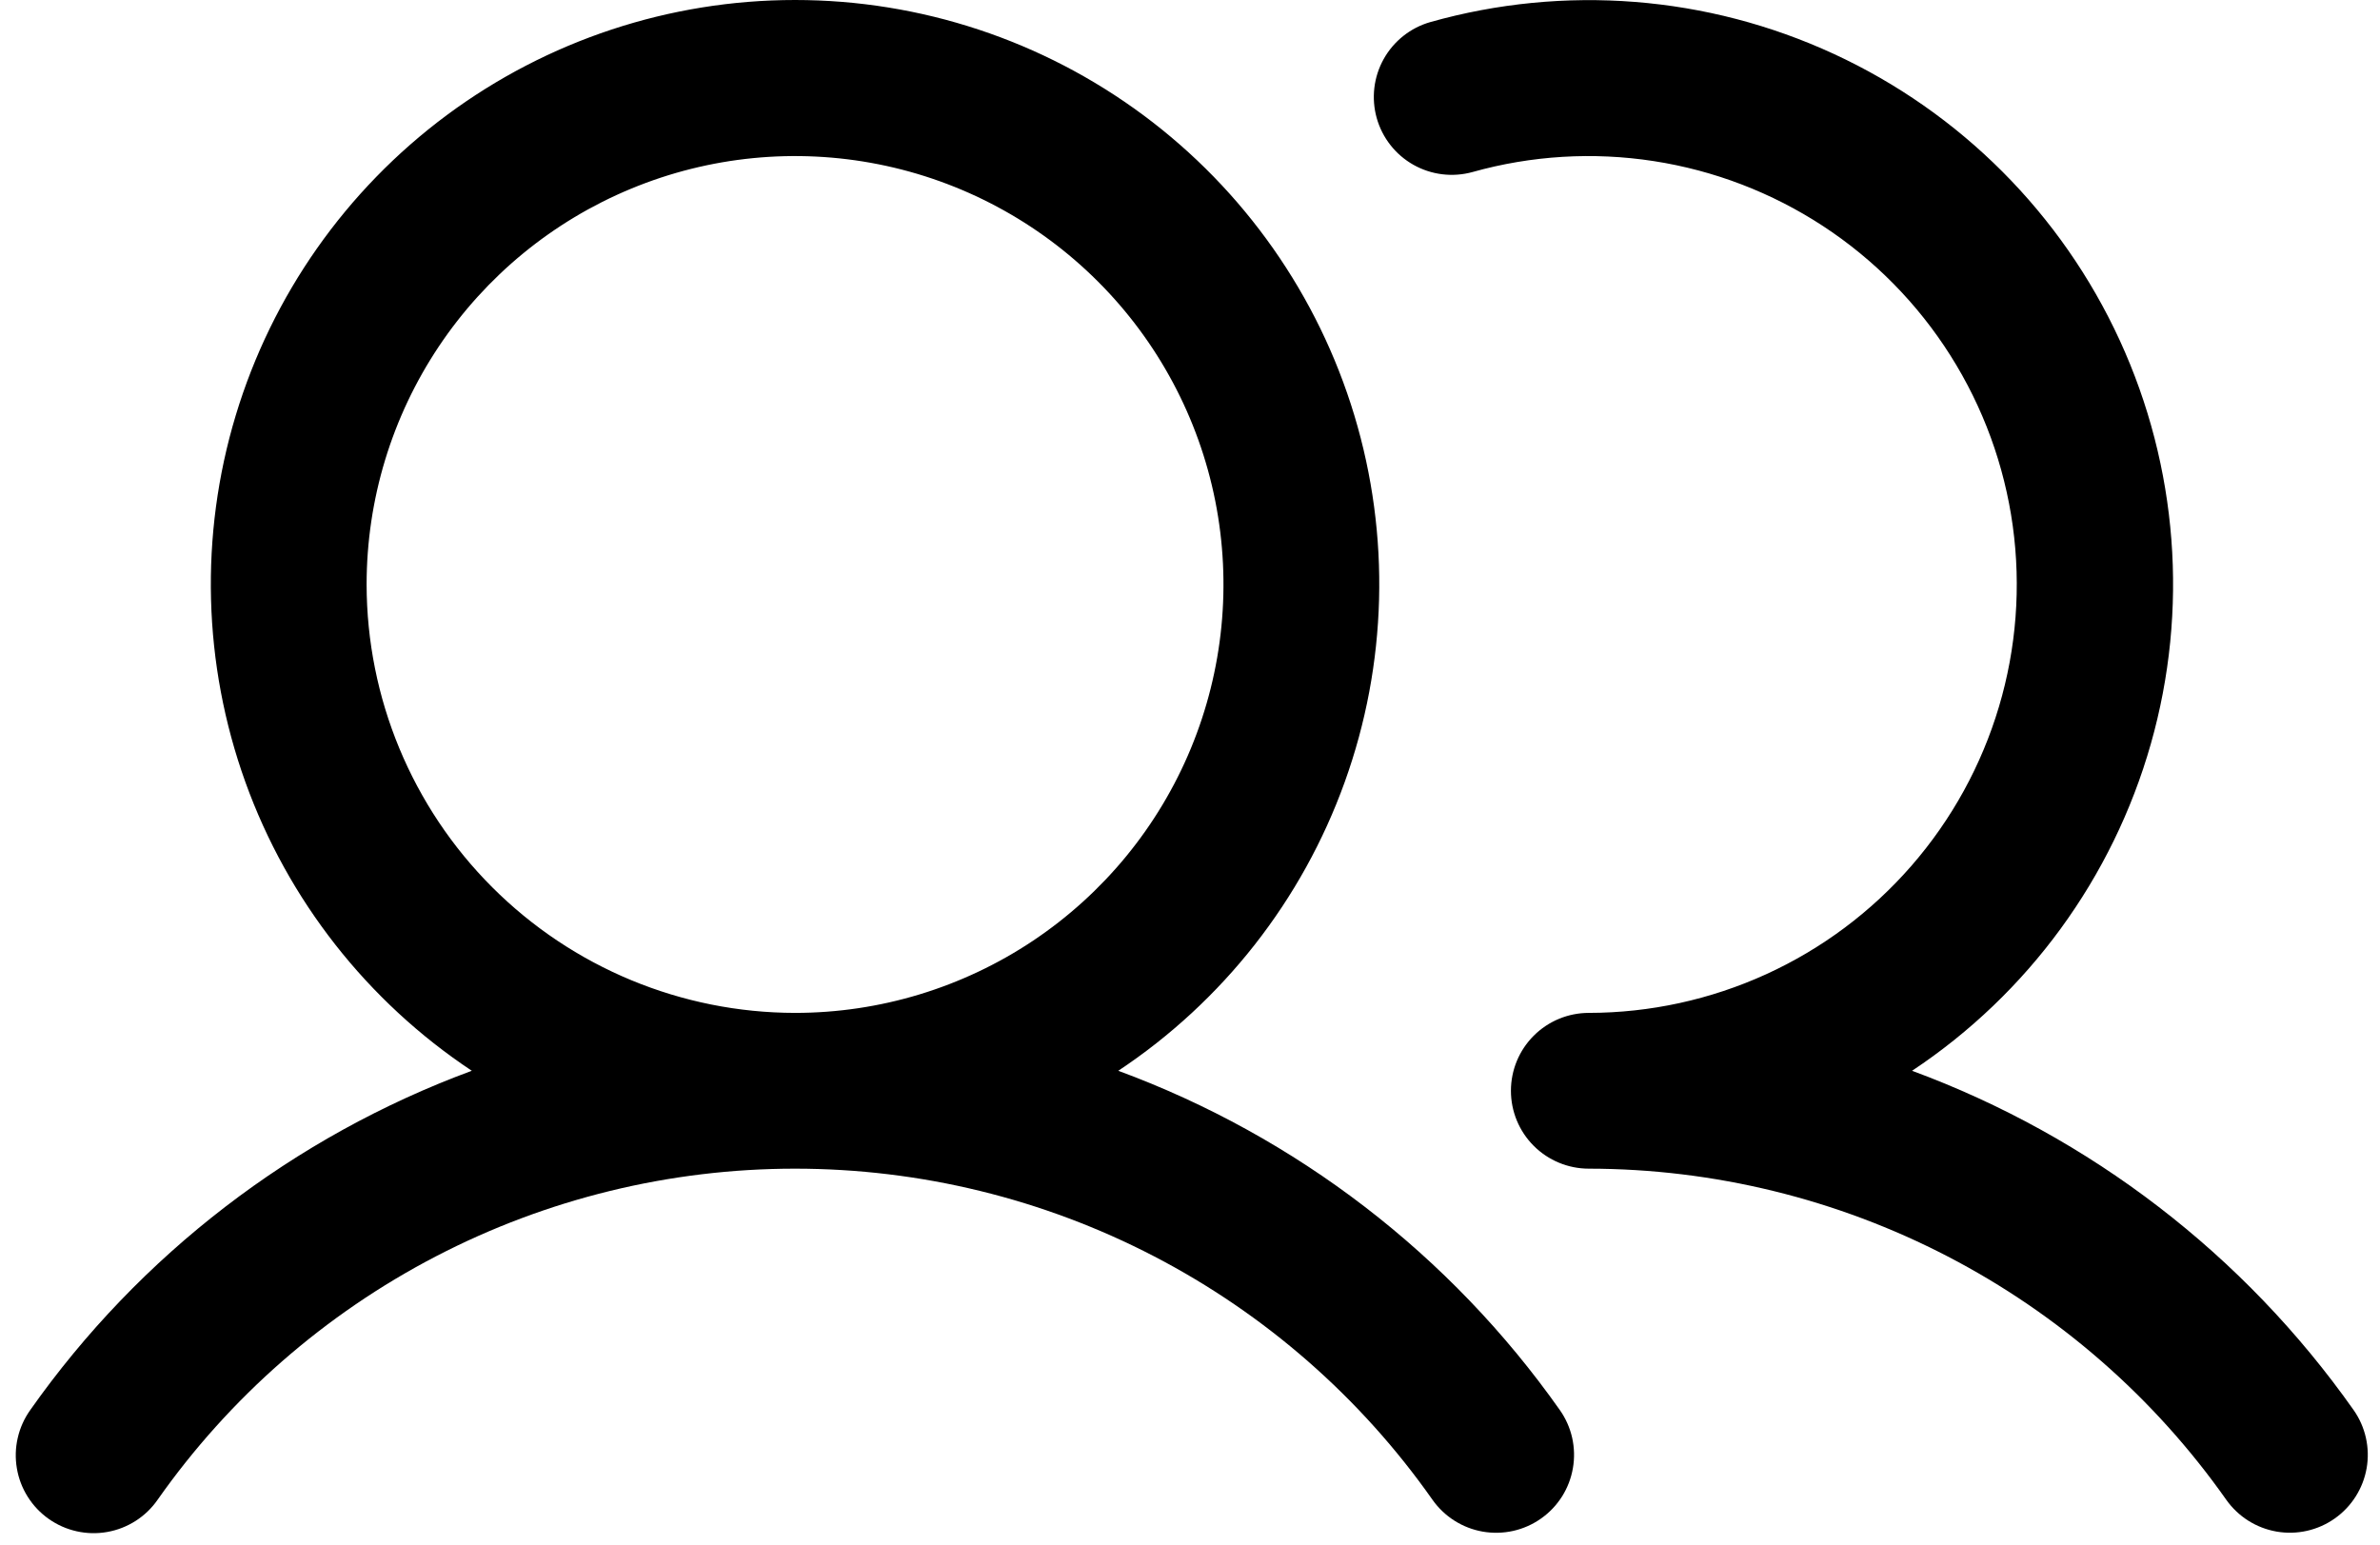 <svg width="77" height="50" viewBox="0 0 77 50" fill="none" xmlns="http://www.w3.org/2000/svg">
<path d="M36.18 34.645C39.562 32.399 42.13 29.124 43.505 25.305C44.881 21.486 44.99 17.325 43.817 13.439C42.644 9.553 40.251 6.148 36.992 3.727C33.733 1.307 29.782 0 25.722 0C21.663 0 17.711 1.307 14.452 3.727C11.194 6.148 8.8 9.553 7.627 13.439C6.454 17.325 6.564 21.486 7.939 25.305C9.314 29.124 11.883 32.399 15.264 34.645C9.5 36.772 4.518 40.599 0.979 45.621C0.786 45.892 0.648 46.198 0.574 46.522C0.499 46.846 0.49 47.181 0.546 47.509C0.601 47.836 0.721 48.15 0.899 48.431C1.076 48.712 1.307 48.955 1.579 49.146C1.851 49.338 2.158 49.473 2.482 49.545C2.807 49.618 3.142 49.625 3.469 49.567C3.797 49.509 4.109 49.387 4.389 49.208C4.669 49.029 4.911 48.796 5.1 48.523C7.426 45.214 10.514 42.514 14.103 40.649C17.692 38.785 21.677 37.812 25.721 37.812C29.766 37.812 33.751 38.785 37.34 40.649C40.929 42.513 44.017 45.213 46.343 48.522C46.533 48.792 46.775 49.023 47.055 49.201C47.334 49.378 47.646 49.499 47.973 49.556C48.299 49.612 48.633 49.604 48.956 49.532C49.28 49.459 49.585 49.324 49.856 49.133C50.127 48.943 50.357 48.7 50.535 48.421C50.712 48.141 50.832 47.829 50.888 47.502C50.945 47.176 50.936 46.842 50.864 46.519C50.791 46.196 50.655 45.89 50.464 45.62C46.925 40.599 41.944 36.771 36.18 34.645V34.645ZM11.861 18.911C11.861 16.169 12.674 13.49 14.197 11.21C15.72 8.931 17.885 7.154 20.418 6.105C22.95 5.056 25.737 4.781 28.426 5.316C31.115 5.851 33.585 7.171 35.523 9.11C37.462 11.048 38.782 13.518 39.317 16.207C39.851 18.895 39.577 21.682 38.528 24.215C37.479 26.748 35.702 28.913 33.423 30.436C31.143 31.959 28.463 32.772 25.722 32.772C22.047 32.768 18.524 31.306 15.925 28.707C13.327 26.109 11.865 22.586 11.861 18.911ZM75.535 49.131C75.265 49.322 74.959 49.457 74.636 49.53C74.314 49.602 73.98 49.611 73.653 49.554C73.327 49.497 73.016 49.377 72.736 49.2C72.457 49.023 72.215 48.792 72.024 48.522C69.695 45.216 66.607 42.518 63.018 40.654C59.43 38.791 55.447 37.816 51.403 37.812C50.735 37.812 50.094 37.547 49.621 37.074C49.148 36.601 48.883 35.96 48.883 35.292C48.883 34.623 49.148 33.983 49.621 33.51C50.094 33.037 50.735 32.772 51.403 32.772C53.382 32.77 55.338 32.343 57.139 31.522C58.94 30.701 60.544 29.503 61.843 28.01C63.143 26.517 64.107 24.763 64.672 22.866C65.237 20.969 65.389 18.973 65.118 17.012C64.847 15.051 64.159 13.172 63.1 11.499C62.042 9.826 60.638 8.4 58.982 7.315C57.326 6.231 55.457 5.514 53.501 5.212C51.545 4.91 49.546 5.031 47.641 5.566C46.998 5.744 46.311 5.66 45.73 5.333C45.149 5.006 44.722 4.462 44.541 3.82C44.361 3.178 44.442 2.491 44.767 1.909C45.092 1.327 45.635 0.897 46.276 0.714C50.611 -0.509 55.241 -0.144 59.33 1.745C63.42 3.634 66.7 6.921 68.581 11.014C70.461 15.107 70.817 19.738 69.585 24.071C68.353 28.404 65.614 32.154 61.861 34.645C67.625 36.772 72.606 40.599 76.145 45.62C76.53 46.166 76.682 46.843 76.568 47.502C76.453 48.16 76.082 48.746 75.535 49.131Z" fill="black"/>
</svg>
